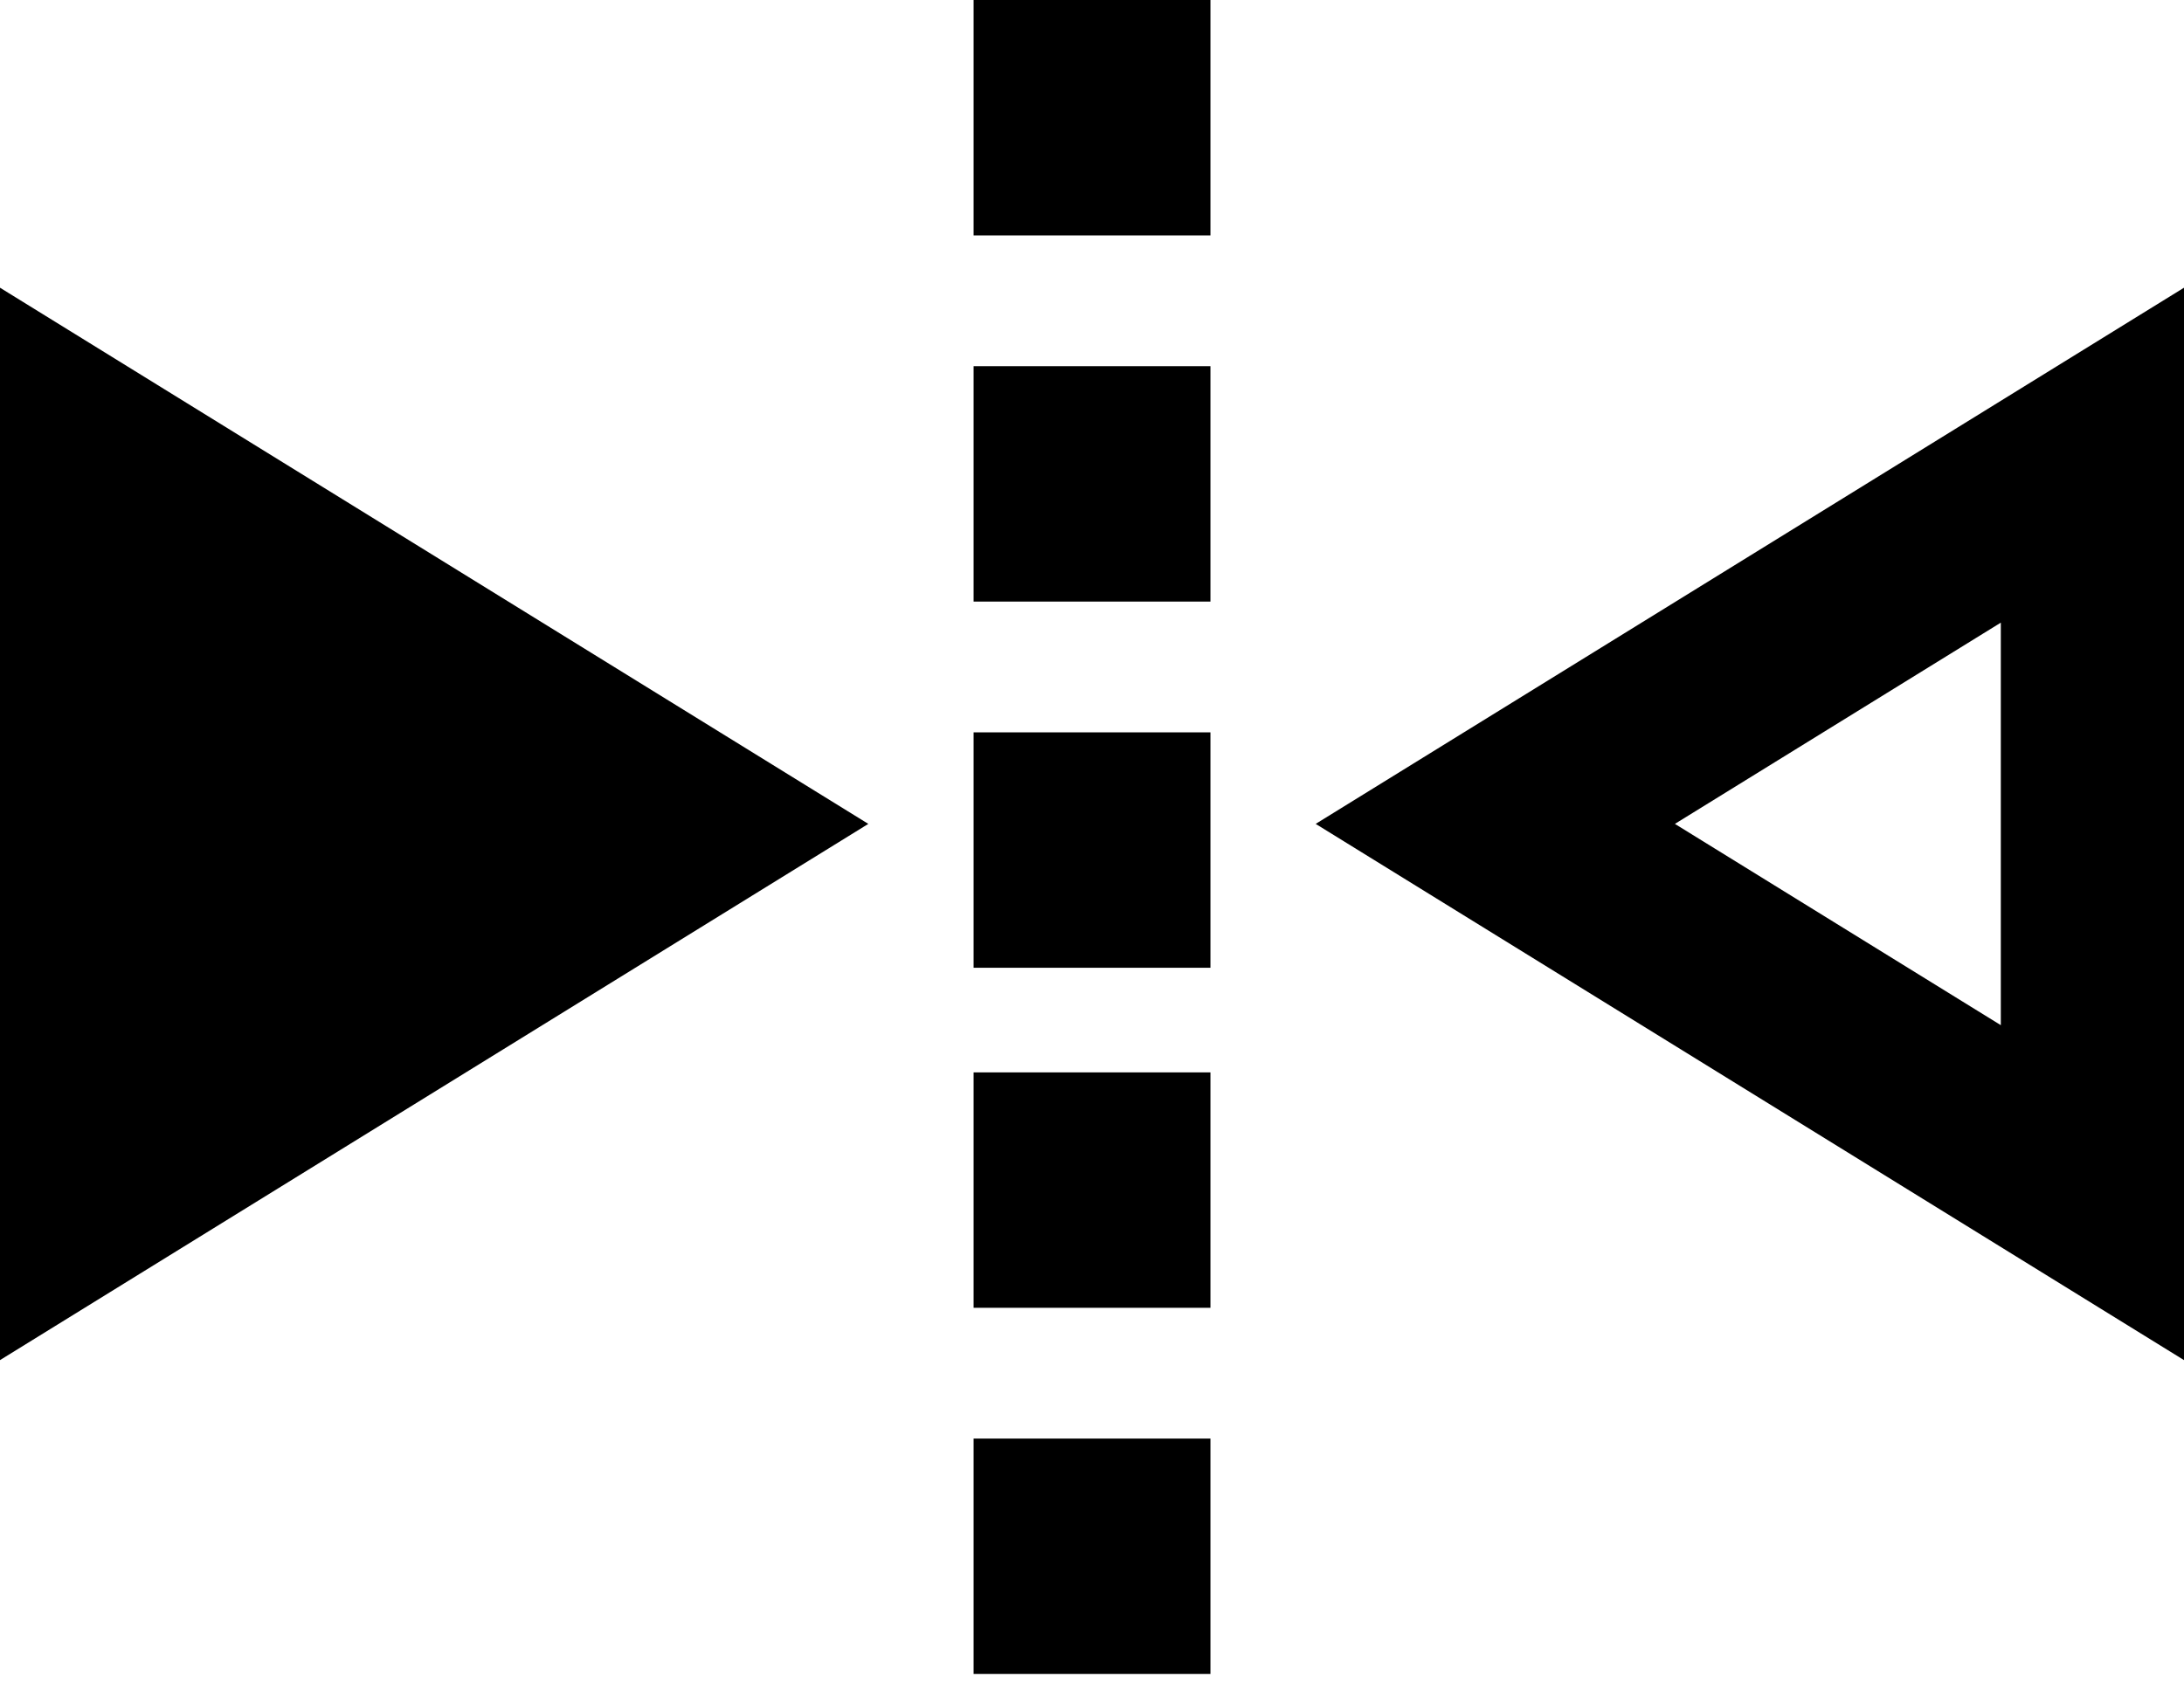 <svg width="48" height="37" xmlns="http://www.w3.org/2000/svg"><path d="M0 29.9l19.084-11.788L0 6.325zM28.916 18.112L48 29.9V6.325L28.916 18.112zm15.058 4.425l-7.163-4.425 7.163-4.424v8.849zM21.398 8.05h5.205v5.175h-5.205zm0-8.05h5.205v5.175h-5.205zm0 16.1h5.205v5.175h-5.205zm0 7.475h5.205v5.175h-5.205zm0 8.05h5.205V36.8h-5.205z"/></svg>